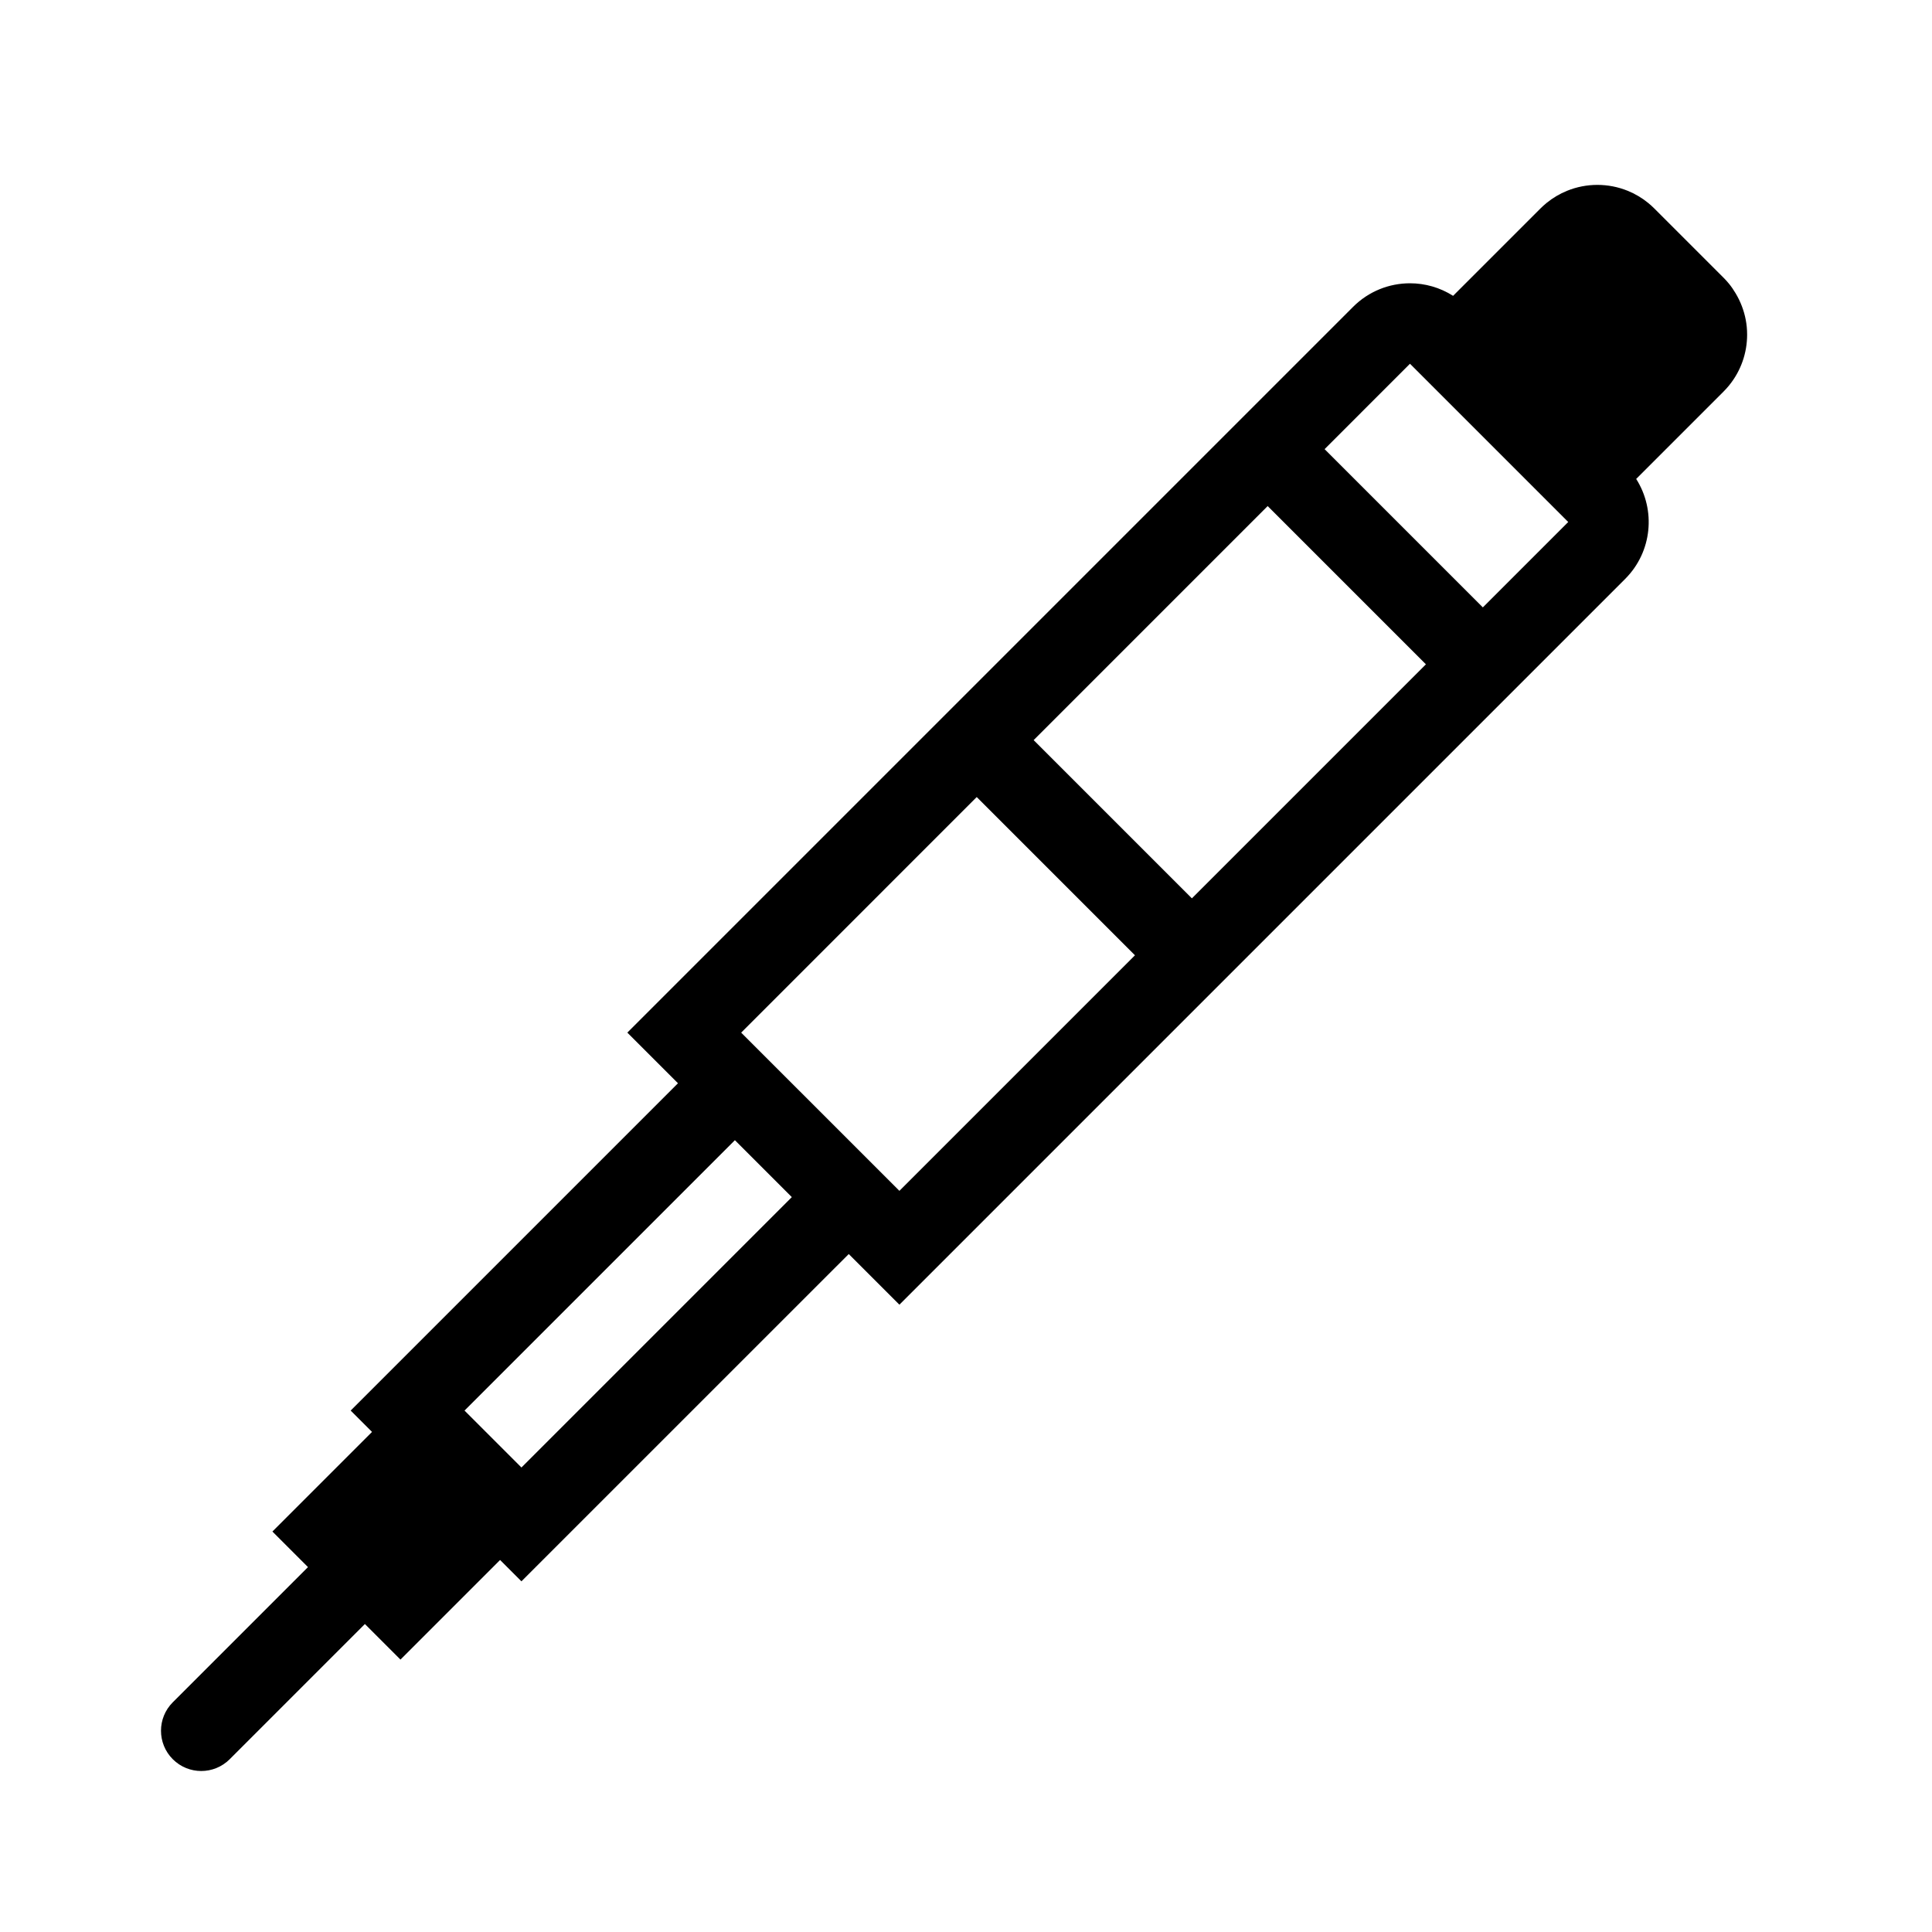 <?xml version="1.0" encoding="utf-8"?>
<!-- Generator: Adobe Illustrator 26.3.1, SVG Export Plug-In . SVG Version: 6.00 Build 0)  -->
<svg version="1.1" id="Icon_x5F_contour" xmlns="http://www.w3.org/2000/svg" xmlns:xlink="http://www.w3.org/1999/xlink" x="0px"
	 y="0px" viewBox="0 0 192 192" style="enable-background:new 0 0 192 192;" xml:space="preserve">
<path d="M173.591,32.489c-0.09-0.939-0.353-1.862-0.774-2.728c-0.104-0.213-0.219-0.422-0.342-0.628
	c-0.192-0.319-0.4-0.631-0.641-0.926c-0.171-0.209-0.354-0.412-0.549-0.608l-6.882-6.882
	c-0.195-0.195-0.398-0.378-0.608-0.549c-0.628-0.513-1.317-0.915-2.039-1.208
	c-0.963-0.391-1.987-0.586-3.01-0.586c-1.024,0-2.047,0.195-3.01,0.586
	c-0.722,0.293-1.41,0.696-2.039,1.208c-0.209,0.171-0.412,0.354-0.608,0.549l-8.682,8.682
	c-1.303-0.828-2.791-1.247-4.281-1.247c-2.047,0-4.095,0.781-5.657,2.343l-72.125,72.125l5.033,5.033
	L34.85,140.181l2.121,2.121l-9.9,9.9l3.535,3.535l-13.435,13.435l0,0
	c-1.562,1.562-1.562,4.095,0,5.657c1.562,1.562,4.095,1.562,5.657,0l0,0
	l13.435-13.435l3.535,3.535l9.9-9.9l2.121,2.121L84.348,124.625l5.033,5.033l72.125-72.125
	c2.699-2.699,3.061-6.845,1.096-9.938l8.682-8.682c0.195-0.195,0.378-0.398,0.549-0.608
	c1.196-1.466,1.794-3.258,1.794-5.049C173.627,33,173.615,32.744,173.591,32.489z M125.98,50.292
	l15.726,15.726l-23.258,23.258l-15.725-15.725L125.98,50.292z M51.82,145.838l-5.657-5.657
	l26.87-26.87l5.657,5.657L51.82,145.838z M73.657,102.621l23.409-23.411l15.725,15.725
	l-23.41,23.41L73.657,102.621z M147.363,60.361L131.637,44.635l8.48-8.481
	c0.001-0,0.004-0.001,0.008-0.001l-0,0l15.723,15.723L147.363,60.361z"/>
<g>
</g>
<g>
</g>
<g>
</g>
<g>
</g>
<g>
</g>
<g>
</g>
<g>
</g>
<g>
</g>
<g>
</g>
<g>
</g>
<g>
</g>
<g>
</g>
<g>
</g>
<g>
</g>
<g>
</g>
</svg>
